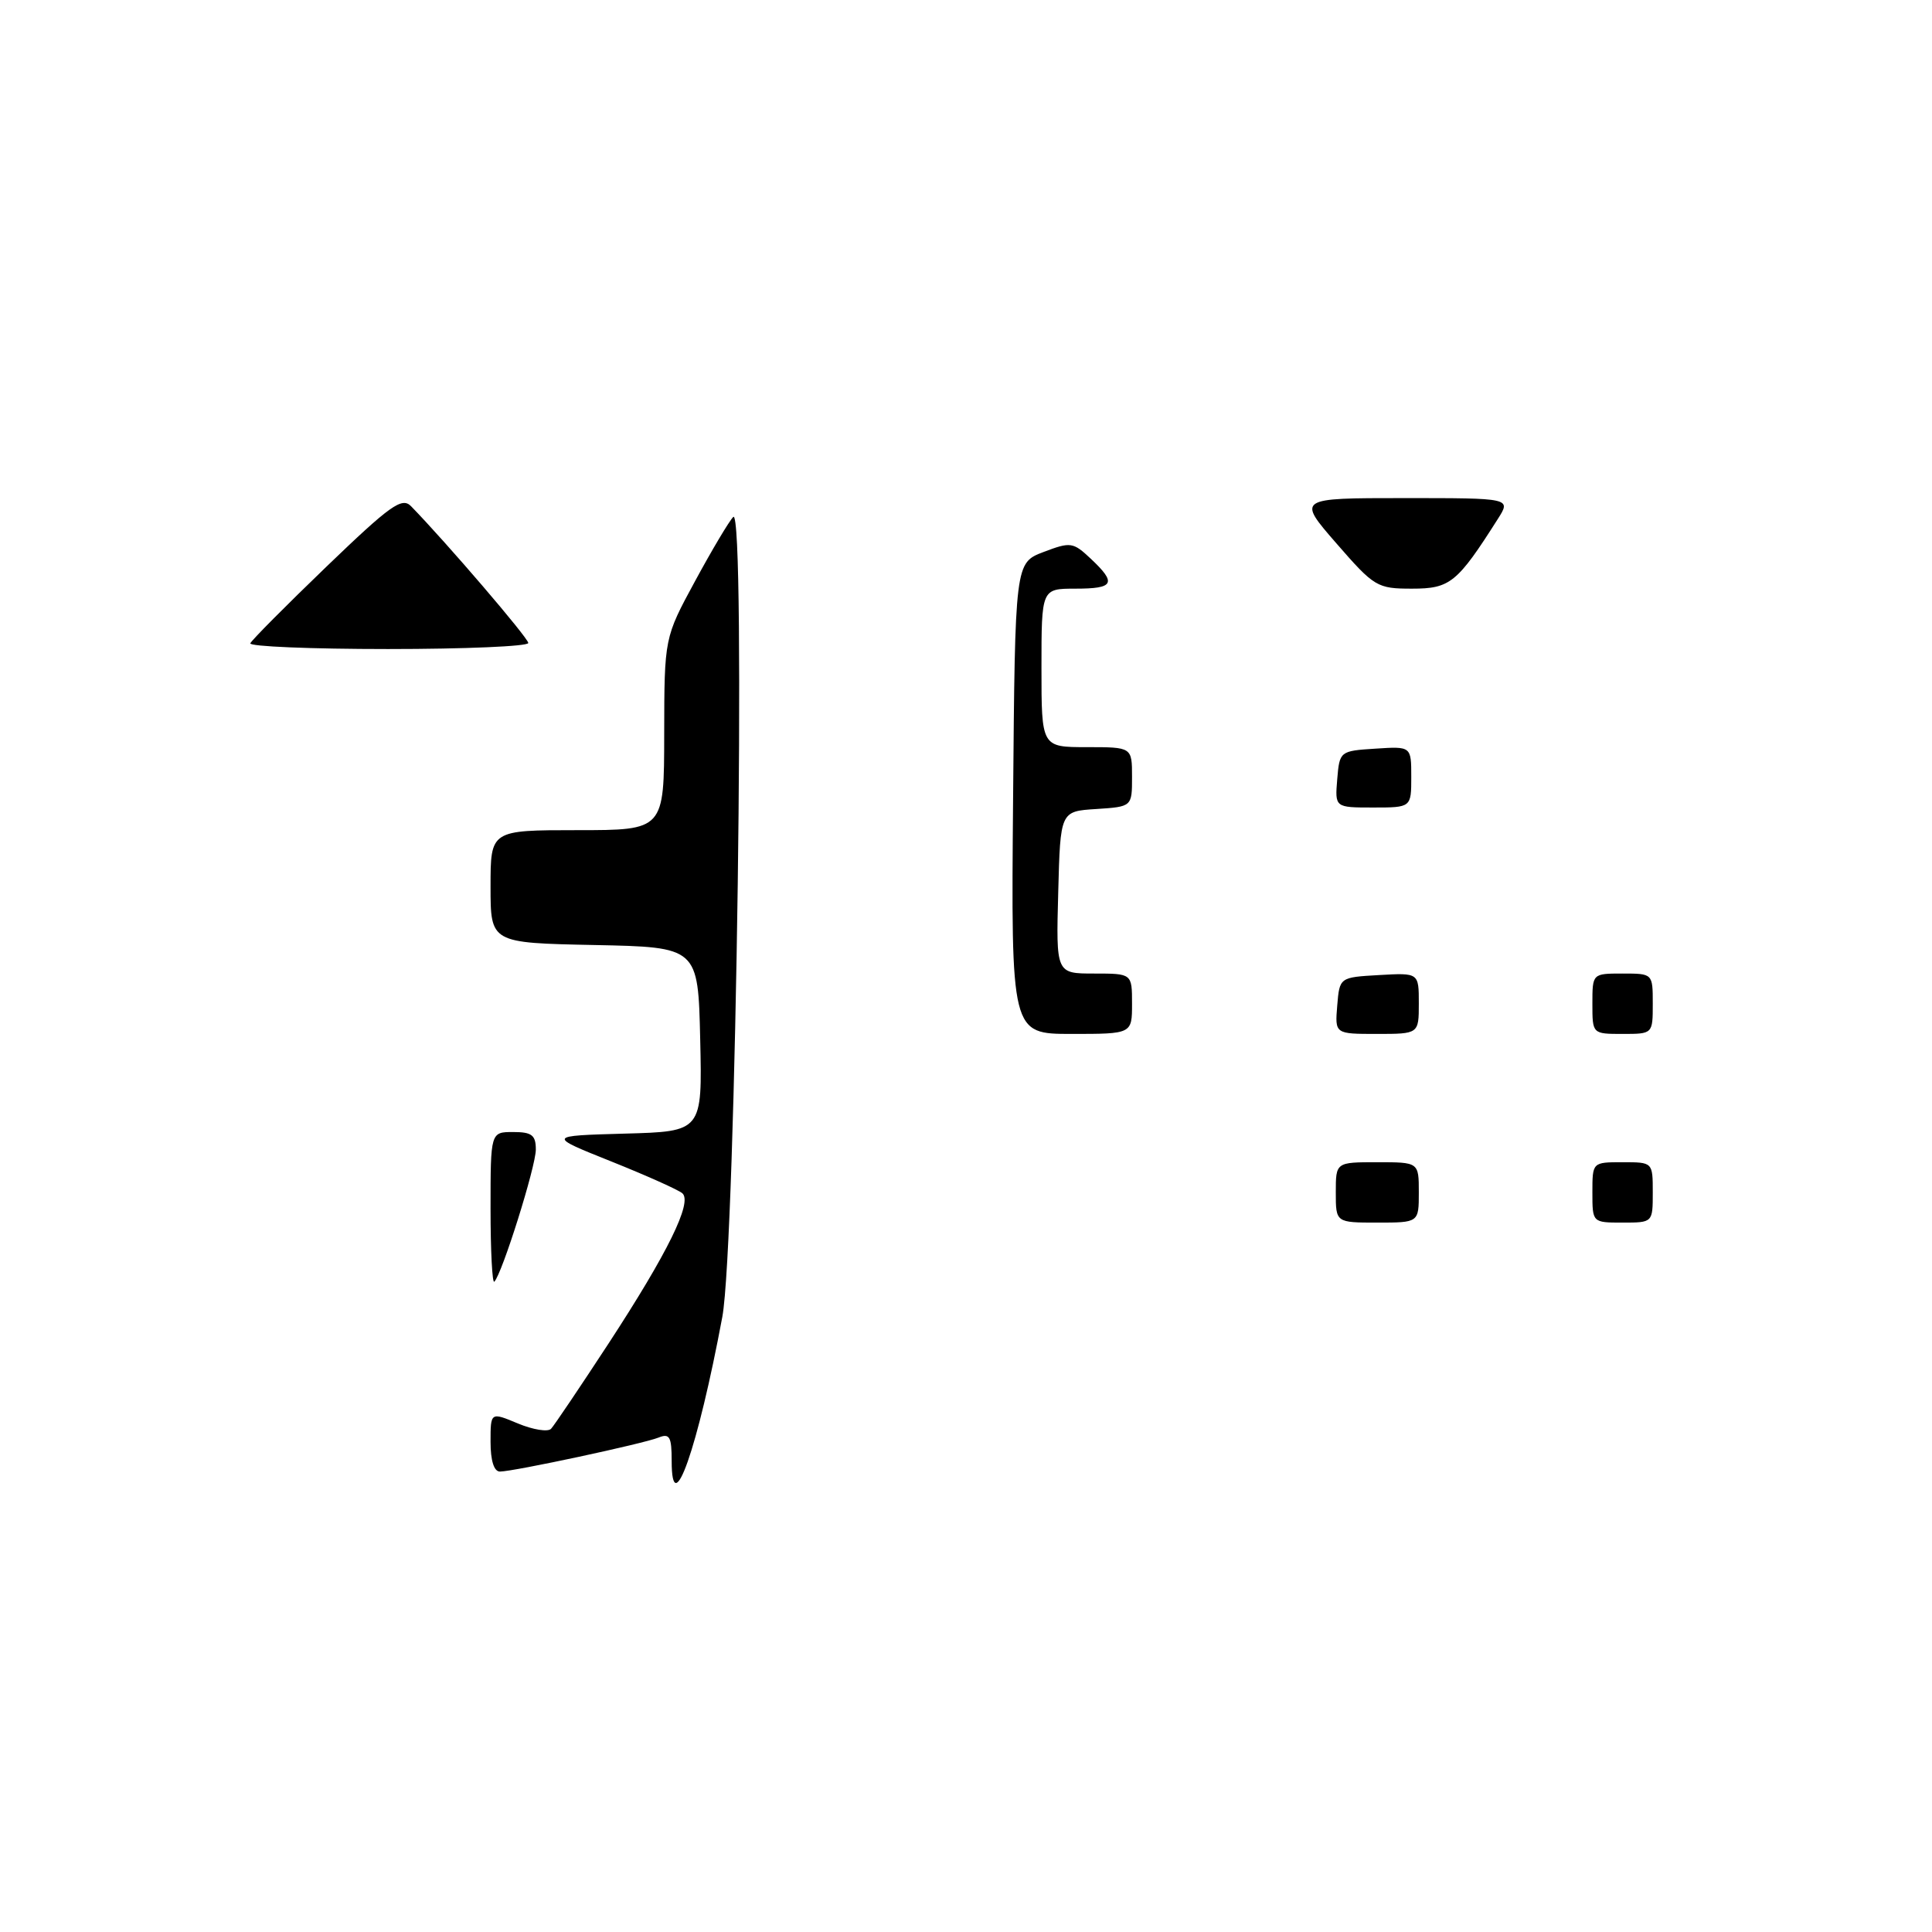 <?xml version="1.0" encoding="UTF-8" standalone="no"?>
<!DOCTYPE svg PUBLIC "-//W3C//DTD SVG 1.1//EN" "http://www.w3.org/Graphics/SVG/1.1/DTD/svg11.dtd" >
<svg xmlns="http://www.w3.org/2000/svg" xmlns:xlink="http://www.w3.org/1999/xlink" version="1.1" viewBox="0 0 256 256">
 <g >
 <path fill="currentColor"
d=" M 89.00 193.59 C 89.00 190.37 88.73 189.89 87.25 190.49 C 85.24 191.30 68.12 194.97 66.25 194.99 C 65.46 195.00 65.00 193.55 65.00 191.05 C 65.00 187.10 65.00 187.10 68.63 188.62 C 70.63 189.45 72.61 189.77 73.02 189.32 C 73.44 188.87 76.87 183.78 80.65 178.00 C 88.47 166.02 91.77 159.32 90.42 158.12 C 89.91 157.67 85.67 155.77 81.00 153.90 C 72.50 150.50 72.50 150.50 82.78 150.21 C 93.06 149.93 93.06 149.93 92.78 137.71 C 92.50 125.50 92.50 125.50 78.75 125.22 C 65.00 124.94 65.00 124.94 65.00 117.47 C 65.00 110.00 65.00 110.00 76.50 110.00 C 88.00 110.00 88.00 110.00 88.01 97.25 C 88.03 84.50 88.03 84.50 92.10 77.00 C 94.33 72.88 96.61 69.05 97.16 68.50 C 98.87 66.79 97.52 164.75 95.71 174.50 C 92.46 191.91 89.00 201.76 89.00 193.59 Z  M 65.00 160.17 C 65.00 150.00 65.00 150.00 68.00 150.00 C 70.47 150.00 71.00 150.41 71.00 152.32 C 71.00 154.57 66.53 168.80 65.50 169.83 C 65.23 170.11 65.00 165.76 65.00 160.17 Z  M 177.00 158.00 C 177.00 154.00 177.00 154.00 182.50 154.00 C 188.00 154.00 188.00 154.00 188.00 158.00 C 188.00 162.00 188.00 162.00 182.50 162.00 C 177.00 162.00 177.00 162.00 177.00 158.00 Z  M 211.00 158.00 C 211.00 154.00 211.00 154.00 215.00 154.00 C 219.00 154.00 219.00 154.00 219.00 158.00 C 219.00 162.00 219.00 162.00 215.00 162.00 C 211.00 162.00 211.00 162.00 211.00 158.00 Z  M 134.24 105.79 C 134.50 74.58 134.50 74.58 138.28 73.14 C 141.86 71.78 142.19 71.83 144.53 74.03 C 148.00 77.29 147.64 78.00 142.50 78.00 C 138.00 78.00 138.00 78.00 138.00 88.50 C 138.00 99.00 138.00 99.00 144.00 99.00 C 150.00 99.00 150.00 99.00 150.00 102.95 C 150.00 106.89 150.00 106.89 145.25 107.20 C 140.50 107.50 140.50 107.50 140.22 118.25 C 139.93 129.00 139.93 129.00 144.97 129.00 C 150.00 129.00 150.00 129.00 150.00 133.00 C 150.00 137.00 150.00 137.00 141.99 137.00 C 133.97 137.00 133.97 137.00 134.24 105.79 Z  M 177.19 133.25 C 177.50 129.50 177.50 129.50 182.75 129.20 C 188.00 128.90 188.00 128.90 188.00 132.95 C 188.00 137.00 188.00 137.00 182.44 137.00 C 176.88 137.00 176.88 137.00 177.19 133.25 Z  M 211.00 133.00 C 211.00 129.00 211.00 129.00 215.00 129.00 C 219.00 129.00 219.00 129.00 219.00 133.00 C 219.00 137.00 219.00 137.00 215.00 137.00 C 211.00 137.00 211.00 137.00 211.00 133.00 Z  M 177.19 103.25 C 177.50 99.54 177.55 99.50 182.25 99.20 C 187.00 98.89 187.00 98.89 187.00 102.95 C 187.00 107.00 187.00 107.00 181.94 107.00 C 176.88 107.00 176.88 107.00 177.19 103.25 Z  M 33.17 85.24 C 33.35 84.82 37.90 80.24 43.28 75.06 C 51.72 66.94 53.26 65.84 54.46 67.07 C 59.16 71.89 70.00 84.54 70.00 85.20 C 70.00 85.64 61.64 86.00 51.42 86.00 C 41.20 86.00 32.98 85.66 33.17 85.24 Z  M 177.08 72.00 C 171.86 66.00 171.86 66.00 186.05 66.00 C 200.23 66.00 200.23 66.00 198.48 68.75 C 193.09 77.24 192.15 78.00 187.10 78.00 C 182.48 78.00 182.10 77.77 177.08 72.00 Z "/>
</g>
</svg>
